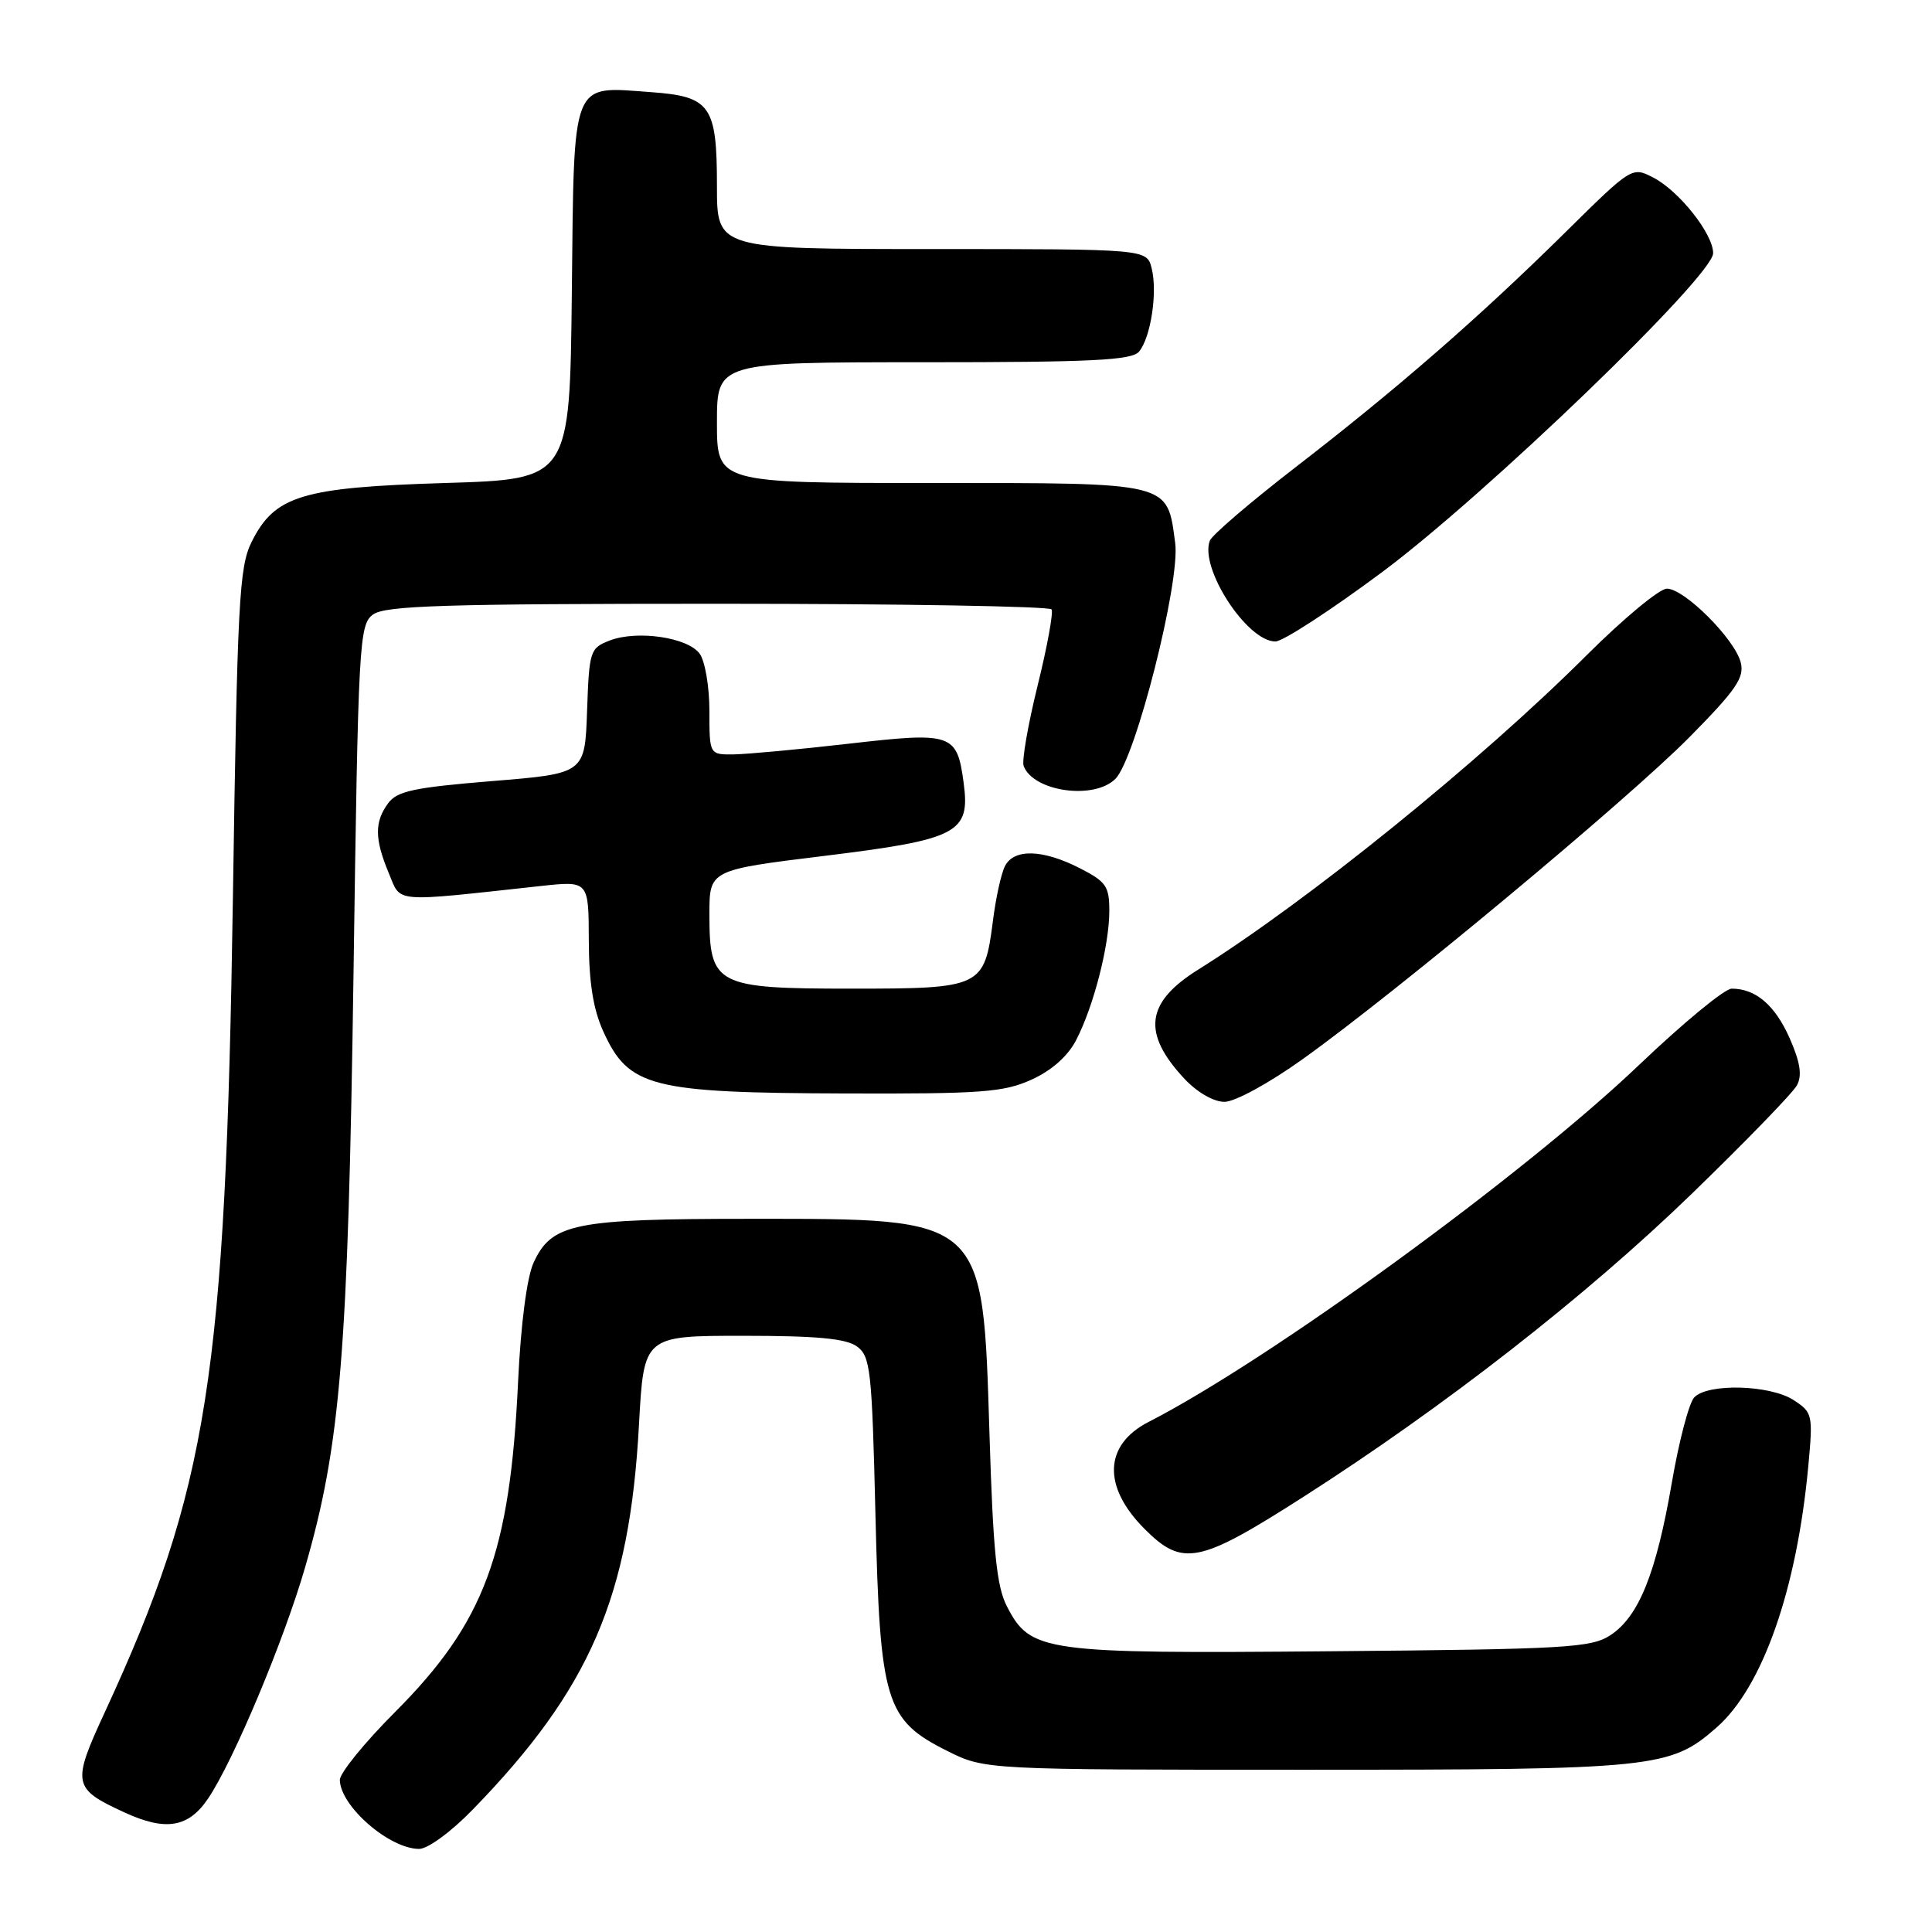 <?xml version="1.0" encoding="UTF-8" standalone="no"?>
<!DOCTYPE svg PUBLIC "-//W3C//DTD SVG 1.1//EN" "http://www.w3.org/Graphics/SVG/1.1/DTD/svg11.dtd" >
<svg xmlns="http://www.w3.org/2000/svg" xmlns:xlink="http://www.w3.org/1999/xlink" version="1.1" viewBox="0 0 256 256">
 <g >
 <path fill="currentColor"
d=" M 62.67 239.75 C 78.20 223.76 83.43 211.63 84.67 188.75 C 85.31 177.00 85.31 177.00 98.46 177.00 C 108.24 177.00 112.12 177.36 113.56 178.42 C 115.34 179.72 115.54 181.52 116.00 200.67 C 116.60 225.56 117.31 227.90 125.50 232.00 C 130.50 234.50 130.50 234.50 173.00 234.50 C 219.38 234.50 221.31 234.30 227.47 228.89 C 233.56 223.54 238.09 210.62 239.61 194.25 C 240.24 187.47 240.18 187.16 237.68 185.53 C 234.57 183.49 226.27 183.26 224.49 185.17 C 223.80 185.90 222.46 191.00 221.52 196.50 C 219.45 208.49 217.15 214.20 213.39 216.67 C 210.84 218.34 207.58 218.53 176.38 218.80 C 138.18 219.13 136.55 218.91 133.42 212.85 C 132.06 210.21 131.59 205.62 131.11 189.98 C 130.21 161.11 130.64 161.50 99.50 161.50 C 76.02 161.50 73.10 162.09 70.69 167.34 C 69.82 169.26 69.01 175.44 68.65 183.06 C 67.58 205.88 64.19 214.99 52.34 226.86 C 48.30 230.91 45.01 234.96 45.03 235.86 C 45.10 239.34 51.59 244.98 55.53 244.99 C 56.68 245.00 59.80 242.71 62.67 239.75 Z  M 27.59 238.29 C 30.97 233.26 37.62 217.38 40.44 207.64 C 45.13 191.42 46.12 179.26 46.84 129.17 C 47.47 84.87 47.59 82.77 49.44 81.42 C 51.05 80.25 58.94 80.00 95.13 80.00 C 119.19 80.00 139.09 80.34 139.34 80.75 C 139.59 81.16 138.76 85.72 137.48 90.88 C 136.21 96.04 135.38 100.82 135.64 101.50 C 136.94 104.90 144.97 106.03 147.80 103.20 C 150.47 100.53 156.41 77.10 155.72 71.96 C 154.63 63.81 155.39 64.00 123.35 64.00 C 95.00 64.00 95.00 64.00 95.00 56.00 C 95.00 48.00 95.00 48.00 122.38 48.00 C 144.72 48.00 149.97 47.74 150.93 46.59 C 152.49 44.71 153.40 38.72 152.60 35.55 C 151.96 33.00 151.96 33.00 123.48 33.00 C 95.00 33.00 95.00 33.00 95.00 24.69 C 95.00 13.98 94.16 12.78 86.27 12.21 C 75.58 11.44 76.08 10.18 75.77 38.78 C 75.50 63.50 75.50 63.50 59.00 64.00 C 39.98 64.58 36.39 65.67 33.33 71.83 C 31.69 75.14 31.45 79.74 30.86 119.00 C 29.90 182.40 27.56 197.26 13.91 226.83 C 9.49 236.38 9.61 236.99 16.50 240.16 C 21.97 242.68 24.99 242.17 27.59 238.29 Z  M 172.57 198.43 C 191.38 186.41 210.15 171.76 224.16 158.19 C 231.29 151.28 237.57 144.81 238.11 143.80 C 238.81 142.48 238.54 140.76 237.14 137.57 C 235.20 133.19 232.64 131.00 229.46 131.00 C 228.53 131.00 223.04 135.53 217.24 141.06 C 201.97 155.64 168.25 180.19 152.20 188.41 C 146.27 191.45 146.06 196.99 151.67 202.60 C 156.69 207.63 158.87 207.19 172.57 198.43 Z  M 172.60 140.35 C 185.02 131.48 215.75 105.89 223.88 97.66 C 230.03 91.43 231.16 89.79 230.66 87.79 C 229.88 84.69 223.20 78.00 220.87 78.00 C 219.89 78.00 215.13 81.95 210.29 86.77 C 196.13 100.91 173.28 119.40 158.72 128.51 C 151.80 132.84 151.30 136.90 156.95 142.95 C 158.63 144.74 160.81 146.00 162.25 146.00 C 163.63 146.00 168.16 143.53 172.60 140.35 Z  M 136.68 143.06 C 139.35 141.85 141.49 139.95 142.59 137.83 C 144.91 133.35 146.97 125.33 146.99 120.77 C 147.00 117.43 146.59 116.83 143.04 115.02 C 138.17 112.54 134.36 112.43 133.17 114.75 C 132.67 115.71 131.95 118.97 131.57 122.00 C 130.44 130.83 130.09 131.00 112.85 131.00 C 94.83 131.00 94.00 130.57 94.00 121.14 C 94.00 115.28 94.00 115.28 109.23 113.41 C 126.96 111.23 128.58 110.38 127.69 103.75 C 126.81 97.18 126.20 96.97 112.50 98.54 C 105.90 99.30 99.04 99.93 97.25 99.96 C 94.00 100.00 94.00 100.00 94.00 94.19 C 94.00 91.00 93.42 87.59 92.71 86.62 C 91.13 84.45 84.43 83.47 80.79 84.87 C 78.18 85.88 78.07 86.23 77.79 94.21 C 77.50 102.50 77.50 102.50 65.17 103.50 C 54.83 104.35 52.60 104.82 51.42 106.45 C 49.61 108.92 49.63 111.17 51.51 115.68 C 53.19 119.69 51.73 119.57 71.75 117.39 C 78.00 116.72 78.00 116.72 78.02 124.61 C 78.04 130.18 78.60 133.73 79.94 136.67 C 83.29 144.06 86.22 144.81 112.00 144.89 C 130.09 144.95 132.99 144.73 136.68 143.06 Z  M 183.15 75.80 C 196.97 65.50 227.00 36.57 227.00 33.55 C 227.00 30.99 222.50 25.31 219.07 23.53 C 216.24 22.07 216.22 22.09 207.37 30.83 C 195.95 42.10 185.13 51.52 171.63 61.94 C 165.69 66.53 160.59 70.90 160.31 71.64 C 158.91 75.28 165.24 85.00 169.00 85.00 C 169.98 85.00 176.35 80.86 183.15 75.80 Z "/>
</g>
</svg>